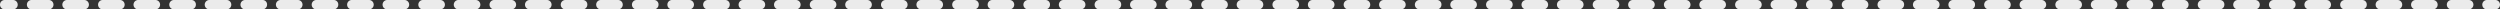 <svg xmlns="http://www.w3.org/2000/svg" viewBox="0 0 984.533 3.691">
  <rect x="0" y="0" width="984.533" height="3.691" fill="#333333" stroke="none"/>
  <defs>
    <style>
      .cls-1 {
        fill: #ebebeb;
      }
    </style>
  </defs>
  <g id="Group_316" data-name="Group 316" transform="translate(0 0)">
    <path id="Path_241" data-name="Path 241" class="cls-1" d="M73.134,96.992H69.645a1.849,1.849,0,0,1,0-3.692h3.489a1.849,1.849,0,0,1,0,3.692Z" transform="translate(-67.9 -93.3)"/>
    <path id="Path_242" data-name="Path 242" class="cls-1" d="M1038.126,96.992h-6.979a1.849,1.849,0,0,1,0-3.692h6.979a1.849,1.849,0,0,1,0,3.692Zm-14.083,0h-6.979a1.849,1.849,0,0,1,0-3.692h6.979a1.849,1.849,0,0,1,0,3.692Zm-13.958,0h-6.979a1.849,1.849,0,0,1,0-3.692h6.979a1.849,1.849,0,0,1,0,3.692Zm-13.958,0h-6.979a1.849,1.849,0,0,1,0-3.692h6.979a1.755,1.755,0,0,1,1.745,1.846A1.835,1.835,0,0,1,996.128,96.992Zm-14.083,0h-6.979a1.849,1.849,0,0,1,0-3.692h6.979a1.849,1.849,0,0,1,0,3.692Zm-13.958,0h-6.979a1.849,1.849,0,0,1,0-3.692h6.979a1.755,1.755,0,0,1,1.745,1.846A1.835,1.835,0,0,1,968.087,96.992Zm-14.083,0h-6.979a1.849,1.849,0,0,1,0-3.692H954a1.849,1.849,0,0,1,0,3.692Zm-13.958,0h-6.979a1.849,1.849,0,0,1,0-3.692h6.979a1.755,1.755,0,0,1,1.745,1.846A1.835,1.835,0,0,1,940.047,96.992Zm-14.083,0h-6.979a1.849,1.849,0,0,1,0-3.692h6.979a1.849,1.849,0,0,1,0,3.692Zm-13.958,0h-6.979a1.849,1.849,0,0,1,0-3.692h6.979a1.849,1.849,0,0,1,0,3.692Zm-14.083,0h-6.979a1.849,1.849,0,0,1,0-3.692h6.979a1.849,1.849,0,0,1,0,3.692Zm-13.958,0h-6.979a1.849,1.849,0,0,1,0-3.692h6.979a1.849,1.849,0,0,1,0,3.692Zm-14.083,0H862.9a1.849,1.849,0,0,1,0-3.692h6.979a1.849,1.849,0,0,1,0,3.692Zm-13.958,0h-6.979a1.849,1.849,0,0,1,0-3.692h6.979a1.849,1.849,0,0,1,0,3.692Zm-13.958,0h-7.1a1.849,1.849,0,0,1,0-3.692h6.979a1.755,1.755,0,0,1,1.745,1.846A1.737,1.737,0,0,1,841.967,96.992Zm-14.082,0h-6.979a1.849,1.849,0,0,1,0-3.692h6.979a1.849,1.849,0,0,1,0,3.692Zm-13.958,0h-6.979a1.849,1.849,0,0,1,0-3.692h6.979a1.755,1.755,0,0,1,1.745,1.846A1.835,1.835,0,0,1,813.927,96.992Zm-14.082,0h-6.979a1.849,1.849,0,0,1,0-3.692h6.979a1.849,1.849,0,0,1,0,3.692Zm-13.958,0h-7.1a1.849,1.849,0,0,1,0-3.692h6.979a1.755,1.755,0,0,1,1.745,1.846A1.737,1.737,0,0,1,785.886,96.992Zm-14.083,0h-6.979a1.849,1.849,0,0,1,0-3.692H771.8a1.849,1.849,0,0,1,0,3.692Zm-13.958,0h-6.979a1.849,1.849,0,0,1,0-3.692h6.979a1.849,1.849,0,0,1,0,3.692Zm-14.083,0h-6.979a1.849,1.849,0,0,1,0-3.692h6.979a1.849,1.849,0,0,1,0,3.692Zm-13.958,0h-6.979a1.849,1.849,0,0,1,0-3.692h6.979a1.849,1.849,0,0,1,0,3.692Zm-14.082,0h-6.979a1.849,1.849,0,0,1,0-3.692h6.979a1.849,1.849,0,0,1,0,3.692Zm-13.958,0h-6.979a1.849,1.849,0,0,1,0-3.692h6.979a1.849,1.849,0,0,1,0,3.692Zm-14.082,0H680.7a1.849,1.849,0,0,1,0-3.692h6.979a1.849,1.849,0,0,1,0,3.692Zm-13.958,0h-6.979a1.849,1.849,0,0,1,0-3.692h6.979a1.849,1.849,0,0,1,0,3.692Zm-13.958,0h-6.979a1.849,1.849,0,0,1,0-3.692h6.979a1.755,1.755,0,0,1,1.745,1.846A1.835,1.835,0,0,1,659.766,96.992Zm-14.083,0H638.7a1.849,1.849,0,0,1,0-3.692h6.979a1.849,1.849,0,0,1,0,3.692Zm-13.958,0h-6.979a1.849,1.849,0,0,1,0-3.692h6.979a1.755,1.755,0,0,1,1.745,1.846A1.835,1.835,0,0,1,631.726,96.992Zm-14.083,0h-6.979a1.849,1.849,0,0,1,0-3.692h6.979a1.849,1.849,0,0,1,0,3.692Zm-13.958,0h-6.979a1.849,1.849,0,0,1,0-3.692h6.979a1.849,1.849,0,0,1,0,3.692Zm-14.083,0h-6.979a1.849,1.849,0,0,1,0-3.692H589.6a1.849,1.849,0,0,1,0,3.692Zm-13.958,0h-6.979a1.849,1.849,0,0,1,0-3.692h6.979a1.849,1.849,0,0,1,0,3.692Zm-14.083,0h-6.979a1.849,1.849,0,0,1,0-3.692h6.979a1.849,1.849,0,0,1,0,3.692Zm-13.958,0h-6.979a1.849,1.849,0,0,1,0-3.692H547.6a1.849,1.849,0,0,1,0,3.692Zm-14.083,0h-6.979a1.849,1.849,0,0,1,0-3.692h6.979a1.849,1.849,0,0,1,0,3.692Zm-13.958,0h-6.979a1.849,1.849,0,0,1,0-3.692h6.979a1.849,1.849,0,0,1,0,3.692Zm-13.958,0h-6.979a1.849,1.849,0,0,1,0-3.692h6.979a1.755,1.755,0,0,1,1.745,1.846A1.835,1.835,0,0,1,505.606,96.992Zm-14.082,0h-6.979a1.849,1.849,0,0,1,0-3.692h6.979a1.849,1.849,0,0,1,0,3.692Zm-13.958,0h-6.979a1.849,1.849,0,0,1,0-3.692h6.979a1.755,1.755,0,0,1,1.745,1.846A1.835,1.835,0,0,1,477.566,96.992Zm-14.083,0H456.5a1.849,1.849,0,0,1,0-3.692h6.979a1.849,1.849,0,0,1,0,3.692Zm-13.958,0h-6.979a1.849,1.849,0,0,1,0-3.692h6.979a1.755,1.755,0,0,1,1.745,1.846A1.835,1.835,0,0,1,449.525,96.992Zm-14.083,0h-6.979a1.849,1.849,0,0,1,0-3.692h6.979a1.849,1.849,0,0,1,0,3.692Zm-13.958,0h-6.979a1.849,1.849,0,0,1,0-3.692h6.979a1.849,1.849,0,0,1,0,3.692Zm-14.083,0h-6.979a1.849,1.849,0,0,1,0-3.692H407.4a1.849,1.849,0,0,1,0,3.692Zm-13.958,0h-6.979a1.849,1.849,0,0,1,0-3.692h6.979a1.849,1.849,0,0,1,0,3.692Zm-14.083,0h-6.979a1.849,1.849,0,0,1,0-3.692h6.979a1.849,1.849,0,0,1,0,3.692Zm-13.958,0h-6.979a1.849,1.849,0,0,1,0-3.692H365.4a1.849,1.849,0,0,1,0,3.692Zm-13.958,0h-6.979a1.849,1.849,0,0,1,0-3.692h6.979a1.755,1.755,0,0,1,1.745,1.846A1.835,1.835,0,0,1,351.446,96.992Zm-14.083,0h-6.979a1.849,1.849,0,0,1,0-3.692h6.979a1.849,1.849,0,0,1,0,3.692Zm-13.958,0h-6.979a1.849,1.849,0,0,1,0-3.692h6.979a1.755,1.755,0,0,1,1.745,1.846A1.835,1.835,0,0,1,323.405,96.992Zm-14.083,0h-6.979a1.849,1.849,0,0,1,0-3.692h6.979a1.849,1.849,0,0,1,0,3.692Zm-13.958,0h-6.979a1.849,1.849,0,0,1,0-3.692h6.979a1.755,1.755,0,0,1,1.745,1.846A1.835,1.835,0,0,1,295.365,96.992Zm-14.083,0H274.3a1.849,1.849,0,0,1,0-3.692h6.979a1.849,1.849,0,0,1,0,3.692Zm-13.958,0h-6.979a1.849,1.849,0,0,1,0-3.692h6.979a1.849,1.849,0,0,1,0,3.692Zm-14.083,0h-6.979a1.849,1.849,0,0,1,0-3.692h6.979a1.849,1.849,0,0,1,0,3.692Zm-13.958,0h-6.979a1.849,1.849,0,0,1,0-3.692h6.979a1.849,1.849,0,0,1,0,3.692Zm-14.083,0h-6.979a1.849,1.849,0,0,1,0-3.692H225.2a1.849,1.849,0,0,1,0,3.692Zm-13.958,0h-6.979a1.849,1.849,0,0,1,0-3.692h6.979a1.849,1.849,0,0,1,0,3.692Zm-13.958,0h-6.979a1.849,1.849,0,0,1,0-3.692h6.979a1.755,1.755,0,0,1,1.745,1.846A1.835,1.835,0,0,1,197.286,96.992Zm-14.083,0h-6.979a1.849,1.849,0,0,1,0-3.692H183.2a1.849,1.849,0,0,1,0,3.692Zm-13.958,0h-6.979a1.849,1.849,0,0,1,0-3.692h6.979a1.755,1.755,0,0,1,1.745,1.846A1.835,1.835,0,0,1,169.245,96.992Zm-14.083,0h-6.979a1.849,1.849,0,0,1,0-3.692h6.979a1.849,1.849,0,0,1,0,3.692Zm-13.958,0h-6.979a1.849,1.849,0,0,1,0-3.692H141.2a1.755,1.755,0,0,1,1.745,1.846A1.835,1.835,0,0,1,141.2,96.992Zm-14.083,0h-6.979a1.849,1.849,0,0,1,0-3.692h6.979a1.849,1.849,0,0,1,0,3.692Zm-13.958,0h-6.979a1.849,1.849,0,0,1,0-3.692h6.979a1.849,1.849,0,0,1,0,3.692Zm-14.083,0H92.1a1.849,1.849,0,0,1,0-3.692h6.979a1.849,1.849,0,0,1,0,3.692Zm-13.958,0H78.145a1.849,1.849,0,0,1,0-3.692h6.979a1.849,1.849,0,0,1,0,3.692Z" transform="translate(-65.807 -93.3)"/>
    <path id="Path_243" data-name="Path 243" class="cls-1" d="M857.534,96.992h-3.49a1.849,1.849,0,0,1,0-3.692h3.49a1.849,1.849,0,0,1,0,3.692Z" transform="translate(125.253 -93.3)"/>
  </g>
</svg>

